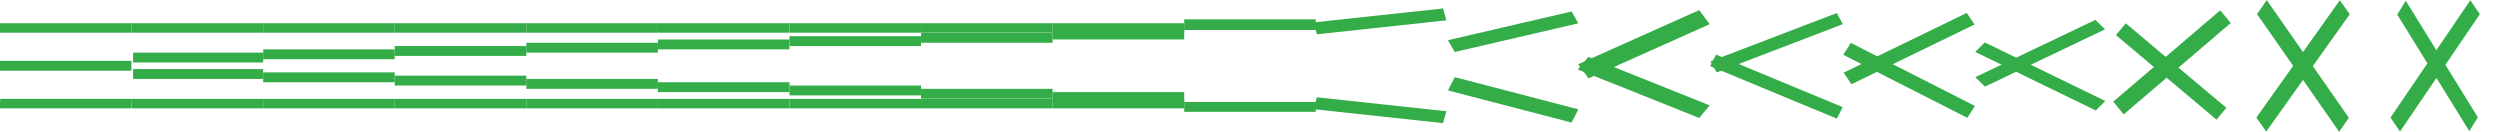 <?xml version="1.0" encoding="utf-8"?>
<!-- Generator: Adobe Illustrator 16.0.0, SVG Export Plug-In . SVG Version: 6.00 Build 0)  -->
<!DOCTYPE svg PUBLIC "-//W3C//DTD SVG 1.1//EN" "http://www.w3.org/Graphics/SVG/1.1/DTD/svg11.dtd">
<svg version="1.1" id="Layer_1" xmlns="http://www.w3.org/2000/svg" xmlns:xlink="http://www.w3.org/1999/xlink" x="0px" y="0px"
	 width="1520px" height="80px" viewBox="0 0 1520 80" enable-background="new 0 0 1520 80" xml:space="preserve">
<g id="Layer_1_1_">
	<polygon fill="#34AD49" points="0.125,60.125 80.125,60.125 79.875,65.875 -0.125,65.875 	"/>
	<rect y="14.125" fill="#34AD49" width="80" height="5.75"/>
	<rect x="80" y="14.125" fill="#34AD49" width="80" height="5.75"/>
	<rect x="80" y="60.125" fill="#34AD49" width="80" height="5.75"/>
	<rect x="80.917" y="42" fill="#34AD49" width="79.083" height="6"/>
	<rect x="80.917" y="32" fill="#34AD49" width="79.083" height="6"/>
	<rect x="160" y="14.125" fill="#34AD49" width="80" height="5.75"/>
	<rect x="160" y="60.125" fill="#34AD49" width="80" height="5.75"/>
	<rect x="160" y="44" fill="#34AD49" width="80" height="6"/>
	<rect x="160" y="30" fill="#34AD49" width="80" height="6"/>
	<rect x="240" y="14.125" fill="#34AD49" width="80" height="5.75"/>
	<rect x="240" y="60.125" fill="#34AD49" width="80" height="5.75"/>
	<rect x="240" y="46" fill="#34AD49" width="80" height="6"/>
	<rect x="240" y="28" fill="#34AD49" width="80" height="6"/>
	<rect x="320" y="14.125" fill="#34AD49" width="80" height="5.75"/>
	<rect x="320" y="60.125" fill="#34AD49" width="80" height="5.75"/>
	<rect x="320" y="48" fill="#34AD49" width="80" height="6"/>
	<rect x="320" y="26" fill="#34AD49" width="80" height="6"/>
	<rect x="400" y="14.125" fill="#34AD49" width="80" height="5.75"/>
	<rect x="400" y="60.125" fill="#34AD49" width="80" height="5.75"/>
	<rect x="400" y="50" fill="#34AD49" width="80" height="6"/>
	<rect x="400" y="24" fill="#34AD49" width="80" height="6"/>
	<rect x="480" y="14.125" fill="#34AD49" width="80" height="5.75"/>
	<rect x="480" y="60.125" fill="#34AD49" width="80" height="5.75"/>
	<rect x="480" y="52" fill="#34AD49" width="80" height="6"/>
	<rect x="480" y="22" fill="#34AD49" width="80" height="6"/>
	<rect x="560" y="14.125" fill="#34AD49" width="80" height="5.75"/>
	<rect x="560" y="60.125" fill="#34AD49" width="80" height="5.75"/>
	<rect x="560" y="54" fill="#34AD49" width="80" height="6"/>
	<rect x="560" y="20" fill="#34AD49" width="80" height="6"/>
	<rect x="640" y="14.125" fill="#34AD49" width="80" height="5.75"/>
	<rect x="640" y="60.125" fill="#34AD49" width="80" height="5.75"/>
	<rect x="640" y="56" fill="#34AD49" width="80" height="6"/>
	<rect x="640" y="18" fill="#34AD49" width="80" height="6"/>
	<rect x="720" y="11.75" fill="#34AD49" width="80" height="6.499"/>
	<rect x="720" y="62" fill="#34AD49" width="80" height="6"/>
	<rect x="-0.125" y="37" fill="#34AD49" width="80" height="6"/>
	<polygon fill="#34AD49" points="877.342,74.864 798.558,66.373 800.643,59.15 879.426,67.642 	"/>
	<polygon fill="#34AD49" points="879.435,12.365 800.655,20.849 798.572,13.629 877.352,5.145 	"/>
	<polygon fill="#34AD49" points="955.529,74.54 880.354,54.97 884.457,46.904 959.633,66.475 	"/>
	<polygon fill="#34AD49" points="959.64,14.174 884.463,31.62 880.358,24.43 955.535,6.983 	"/>
	<polygon fill="#34AD49" points="1033.109,71.732 959.324,42.244 965.712,34.583 1039.5,64.071 	"/>
	<polygon fill="#34AD49" points="1501.343,79.721 1457.516,8.865 1462.713,0.464 1506.54,71.319 	"/>
	<polygon fill="#34AD49" points="1507.742,8.64 1459.189,79.982 1453.415,71.498 1501.968,0.156 	"/>
	<polygon fill="#34AD49" points="959.488,39.082 1033.125,6.141 1039.5,14.699 965.864,47.641 	"/>
	<polygon fill="#34AD49" points="1043.354,33.205 1120.342,65.119 1116.814,72.137 1039.827,40.222 	"/>
	<polygon fill="#34AD49" points="1039.966,37.296 1116.743,7.945 1120.493,14.678 1043.717,44.028 	"/>
</g>
<g id="Layer_2">
	<g id="Layer_3">
	</g>
	<polygon fill="#34AD49" points="1422.207,80.109 1372.265,8.554 1378.187,0.069 1428.129,71.625 	"/>
	<polygon fill="#34AD49" points="1428.662,8.644 1377.874,79.987 1371.834,71.503 1422.621,0.159 	"/>
	<polygon fill="#34AD49" points="1292.465,14.167 1353.63,65.564 1347.627,72.736 1286.461,21.338 	"/>
	<polygon fill="#34AD49" points="1284.848,61.797 1349.9,6.26 1356.277,14.003 1291.223,69.539 	"/>
	<polygon fill="#34AD49" points="1206.752,25.794 1280.025,61.398 1274.237,67.172 1200.962,31.569 	"/>
	<polygon fill="#34AD49" points="1200.962,46.917 1273.968,12.092 1279.867,17.844 1206.859,52.67 	"/>
	<polygon fill="#34AD49" points="1125.332,26.085 1200.75,64.413 1196.104,71.629 1120.686,33.301 	"/>
	<polygon fill="#34AD49" points="1120.913,44.181 1195.775,7.866 1200.555,14.885 1125.691,51.2 	"/>
</g>
</svg>
